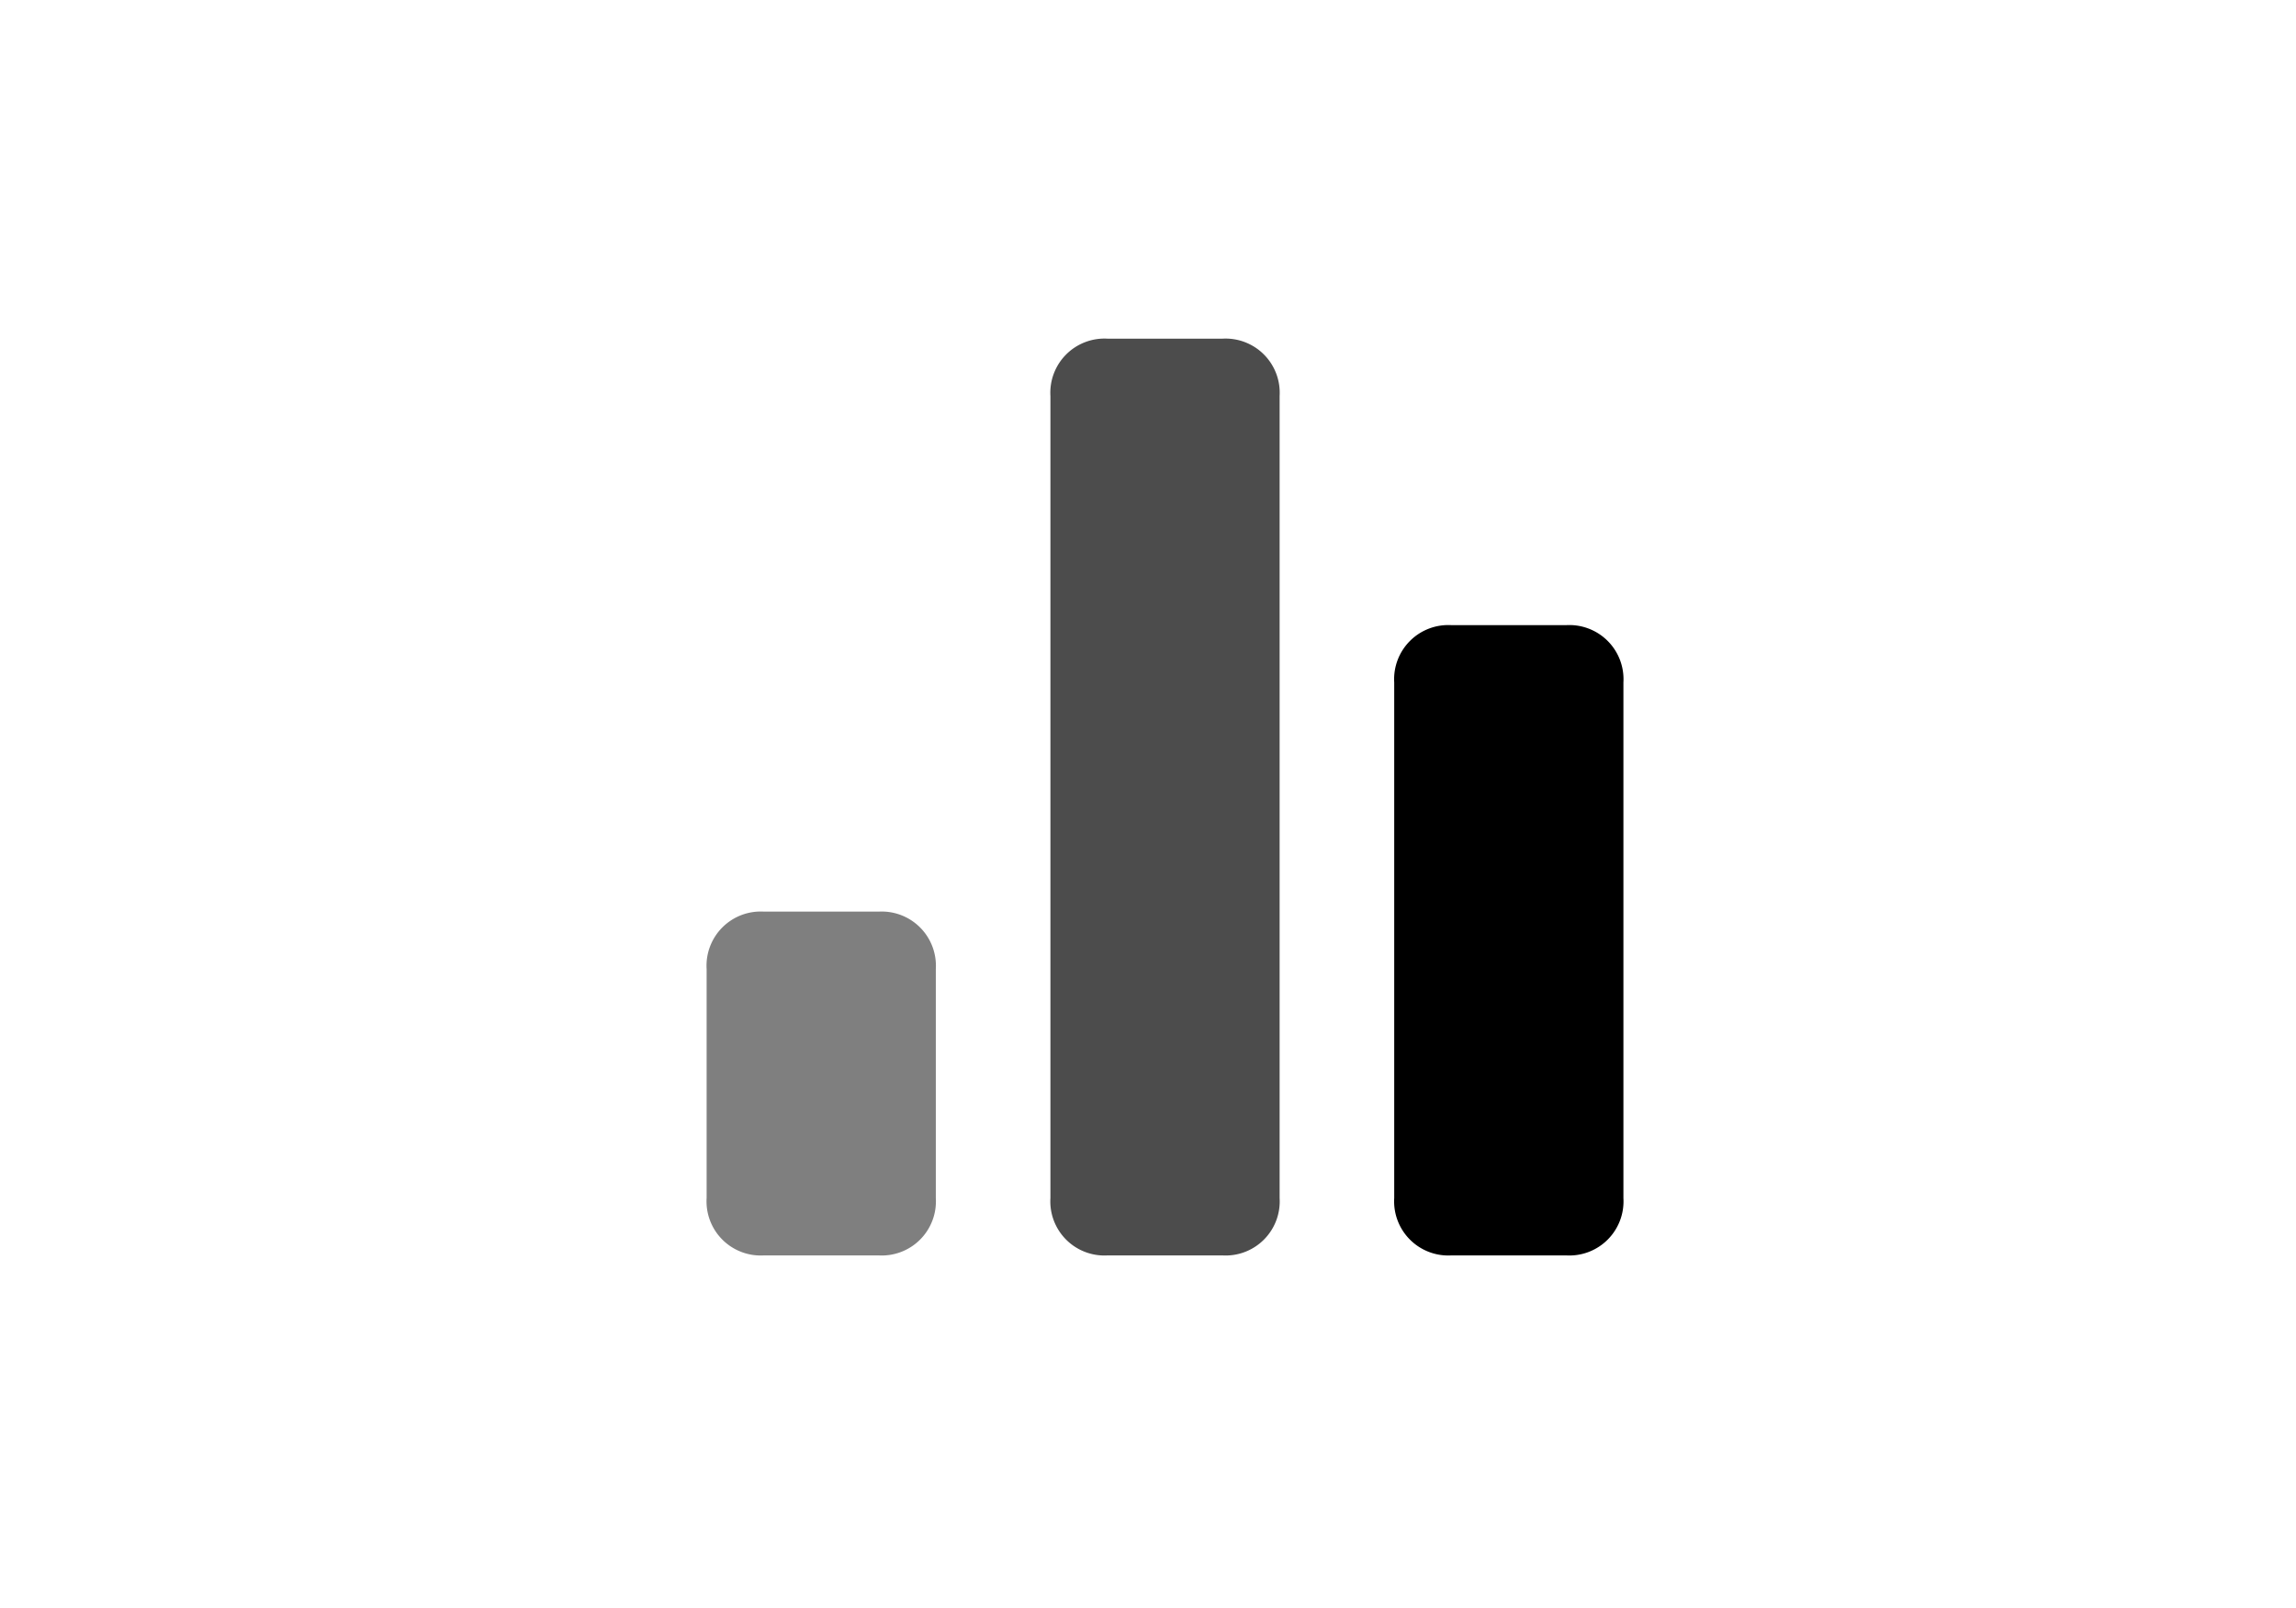 <?xml version="1.0" encoding="UTF-8" standalone="no"?>
<svg
   xmlns:dc="http://purl.org/dc/elements/1.1/"
   xmlns:cc="http://creativecommons.org/ns#"
   xmlns:rdf="http://www.w3.org/1999/02/22-rdf-syntax-ns#"
   xmlns:svg="http://www.w3.org/2000/svg"
   xmlns="http://www.w3.org/2000/svg"
   xmlns:sodipodi="http://sodipodi.sourceforge.net/DTD/sodipodi-0.dtd"
   xmlns:inkscape="http://www.inkscape.org/namespaces/inkscape"
   version="1.1"
   viewBox="0 0 40.07 28.06"
   id="svg6"
   sodipodi:docname="dashboard.svg"
   inkscape:version="0.92.2 (5c3e80d, 2017-08-06)">
  <defs
     id="defs10" />
  <sodipodi:namedview
     pagecolor="#ffffff"
     bordercolor="#666666"
     borderopacity="1"
     objecttolerance="10"
     gridtolerance="10"
     guidetolerance="10"
     inkscape:pageopacity="0"
     inkscape:pageshadow="2"
     inkscape:window-width="1920"
     inkscape:window-height="1001"
     id="namedview8"
     showgrid="false"
     inkscape:zoom="8.410549"
     inkscape:cx="20.035"
     inkscape:cy="14.03"
     inkscape:window-x="-9"
     inkscape:window-y="-9"
     inkscape:window-maximized="1"
     inkscape:current-layer="svg6" />
  <title
     id="title2">aside</title>
  <path
     d="m 25.332,21.911 a 0.945,0.945 0 0 1 -1,-1 v -9 a 0.945,0.945 0 0 1 1,-1 h 2 a 0.945,0.945 0 0 1 1,1 v 9 a 0.945,0.945 0 0 1 -1,1 z"
     id="path826"
     style="opacity:1" />
  <path
     d="m 19.332,21.911 a 0.944,0.944 0 0 1 -1,-1 v -14 a 0.945,0.945 0 0 1 1,-1 h 2 a 0.945,0.945 0 0 1 1,1 v 14 a 0.944,0.944 0 0 1 -1,1 z"
     id="path824"
     style="opacity:0.7" />
  <path
     d="m 13.332,21.911 a 0.945,0.945 0 0 1 -1,-1 v -4 a 0.945,0.945 0 0 1 1,-1 h 2 a 0.946,0.946 0 0 1 1,1 v 4 a 0.945,0.945 0 0 1 -1,1 z"
     id="path4"
     style="opacity:0.5" />
</svg>
